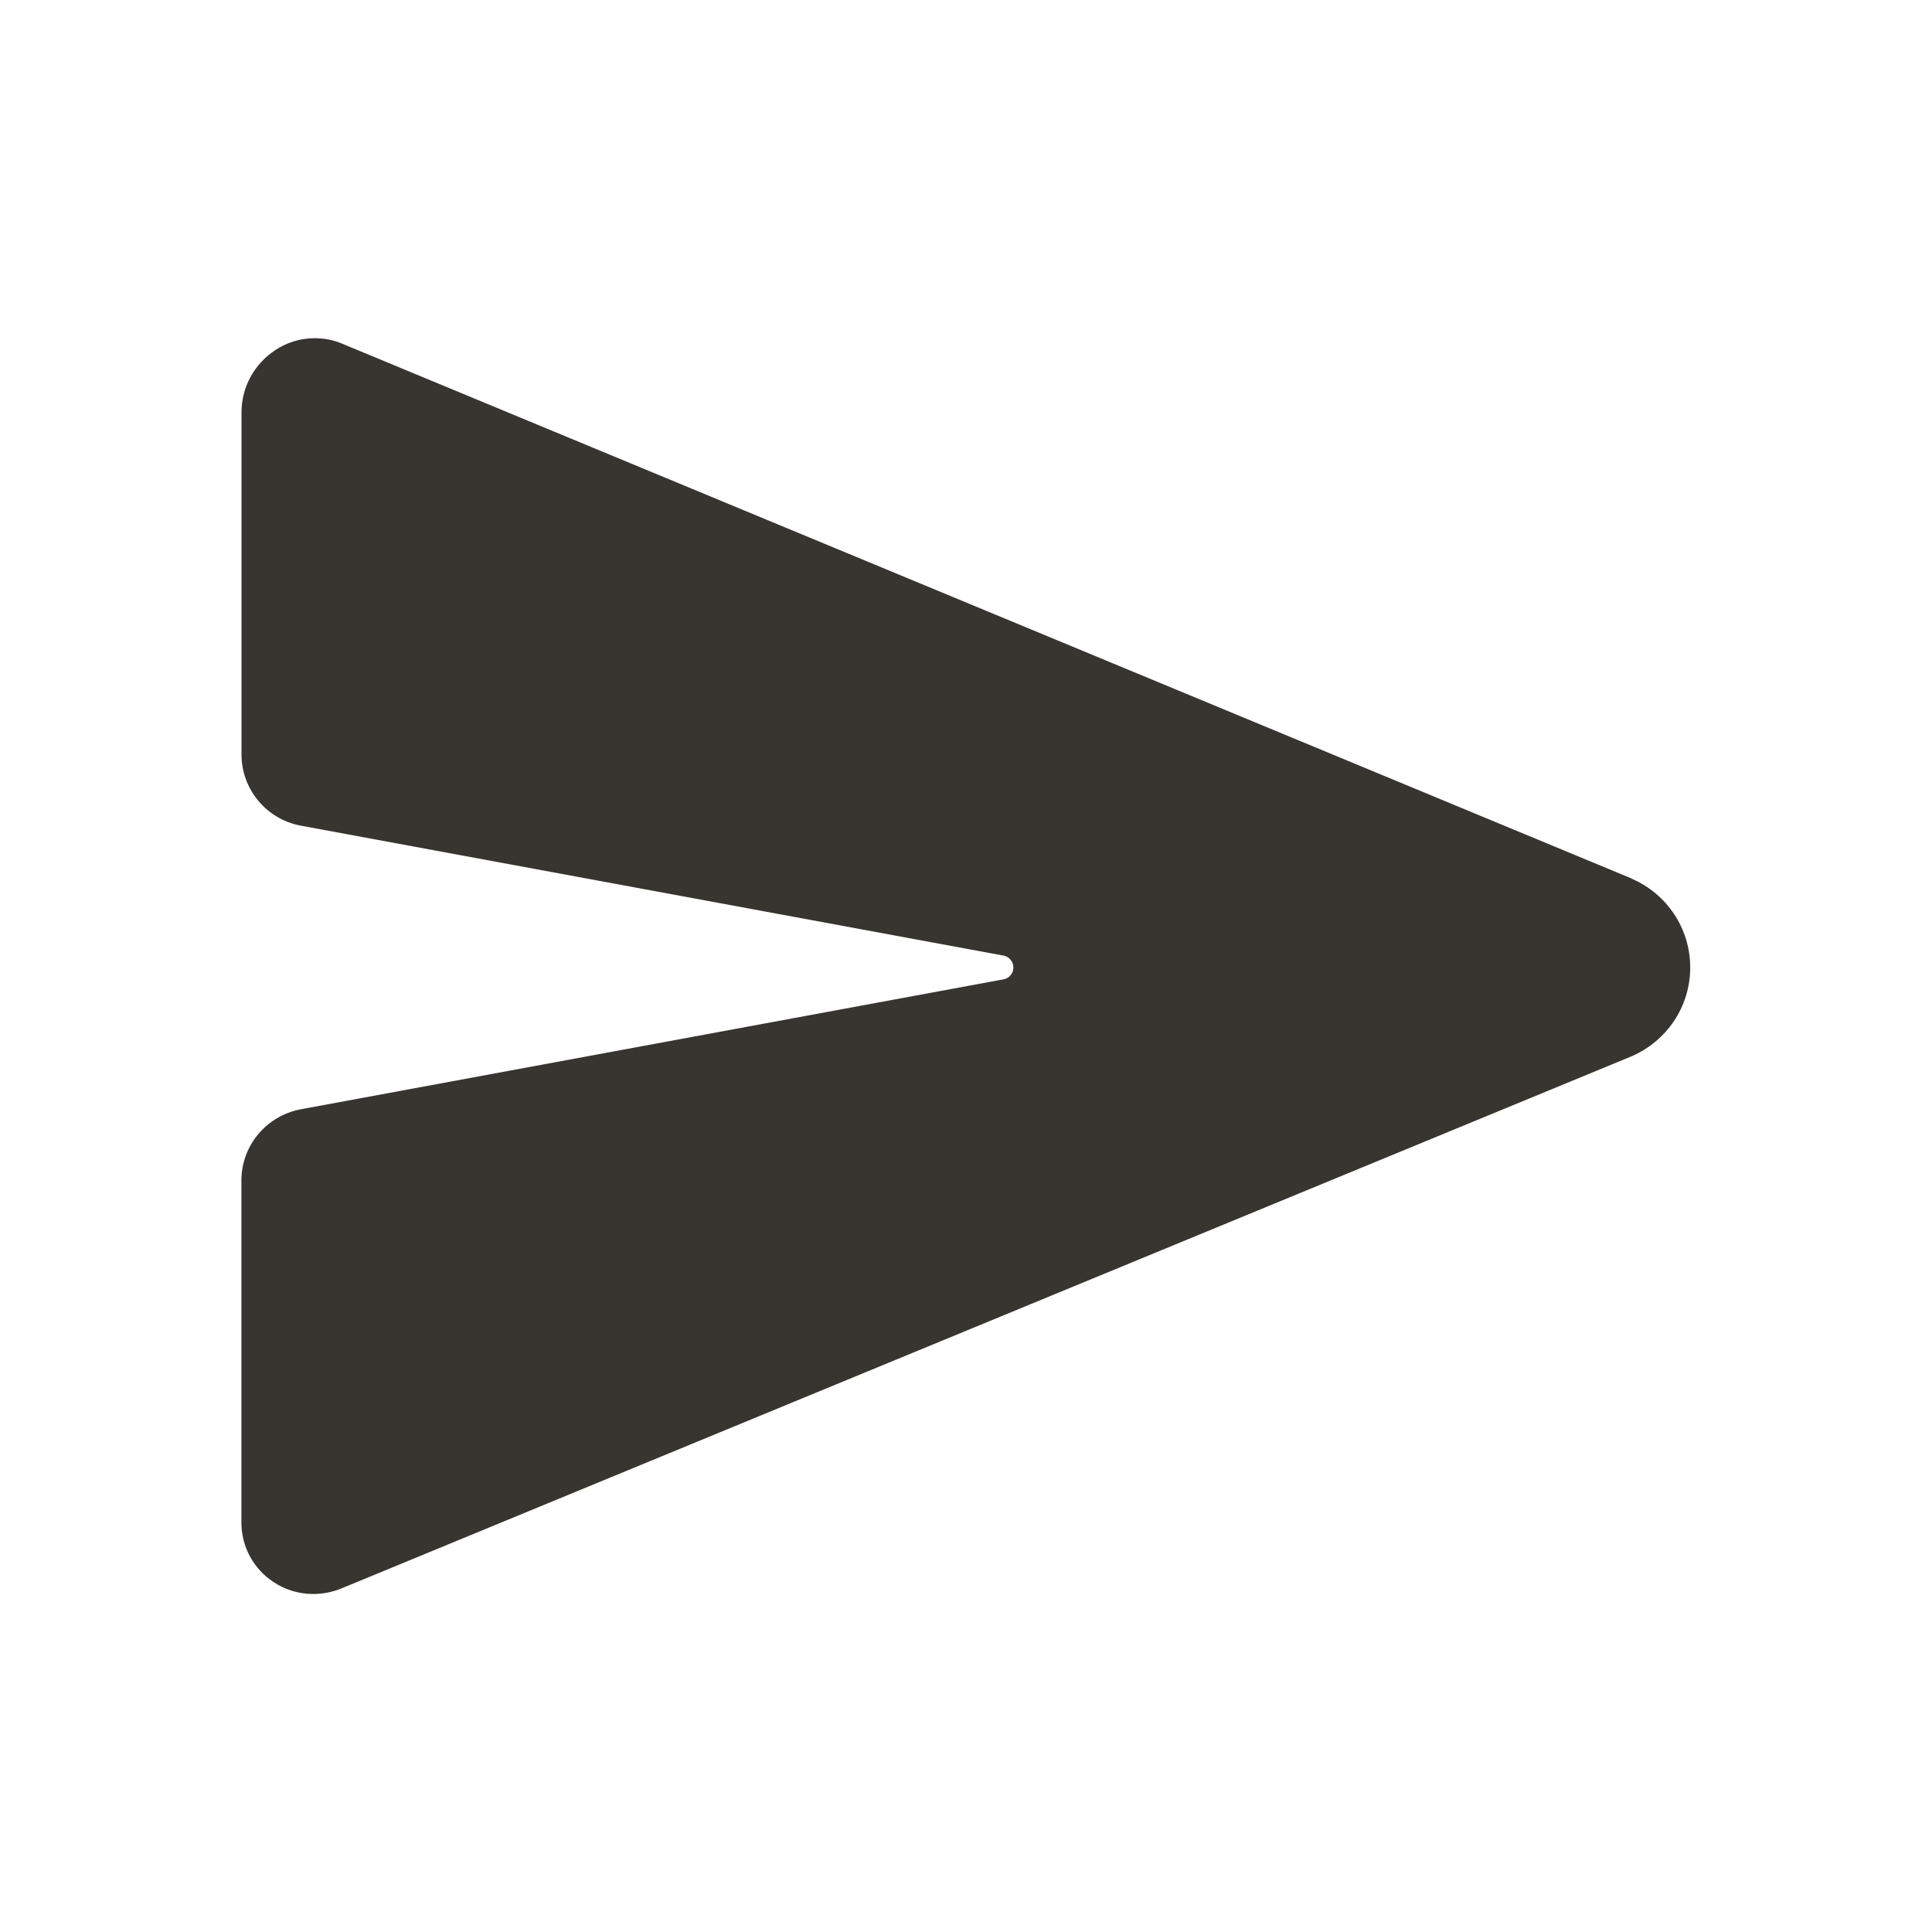 <!-- Generated by IcoMoon.io -->
<svg version="1.1" xmlns="http://www.w3.org/2000/svg" width="40" height="40" viewBox="0 0 40 40">
<title>io-send</title>
<path fill="#37352f" d="M33.787 18.191l-0.010-0.004-26.692-11.071c-0.168-0.072-0.363-0.114-0.569-0.114-0.306 0-0.589 0.093-0.825 0.252l0.005-0.003c-0.421 0.279-0.696 0.751-0.696 1.287v7.081c0 0.729 0.521 1.337 1.211 1.472l0.009 0.002 14.558 2.692c0.117 0.023 0.203 0.124 0.203 0.246s-0.087 0.223-0.202 0.245l-0.002 0-14.558 2.692c-0.699 0.136-1.22 0.743-1.221 1.472v7.082c0 0 0 0.001 0 0.001 0 0.512 0.261 0.962 0.656 1.226l0.005 0.003c0.232 0.156 0.518 0.25 0.826 0.25h0c0.215-0 0.419-0.045 0.605-0.124l-0.010 0.004 26.704-11.014c0.718-0.314 1.21-1.018 1.21-1.837s-0.492-1.523-1.197-1.832l-0.013-0.005z"></path>
</svg>
